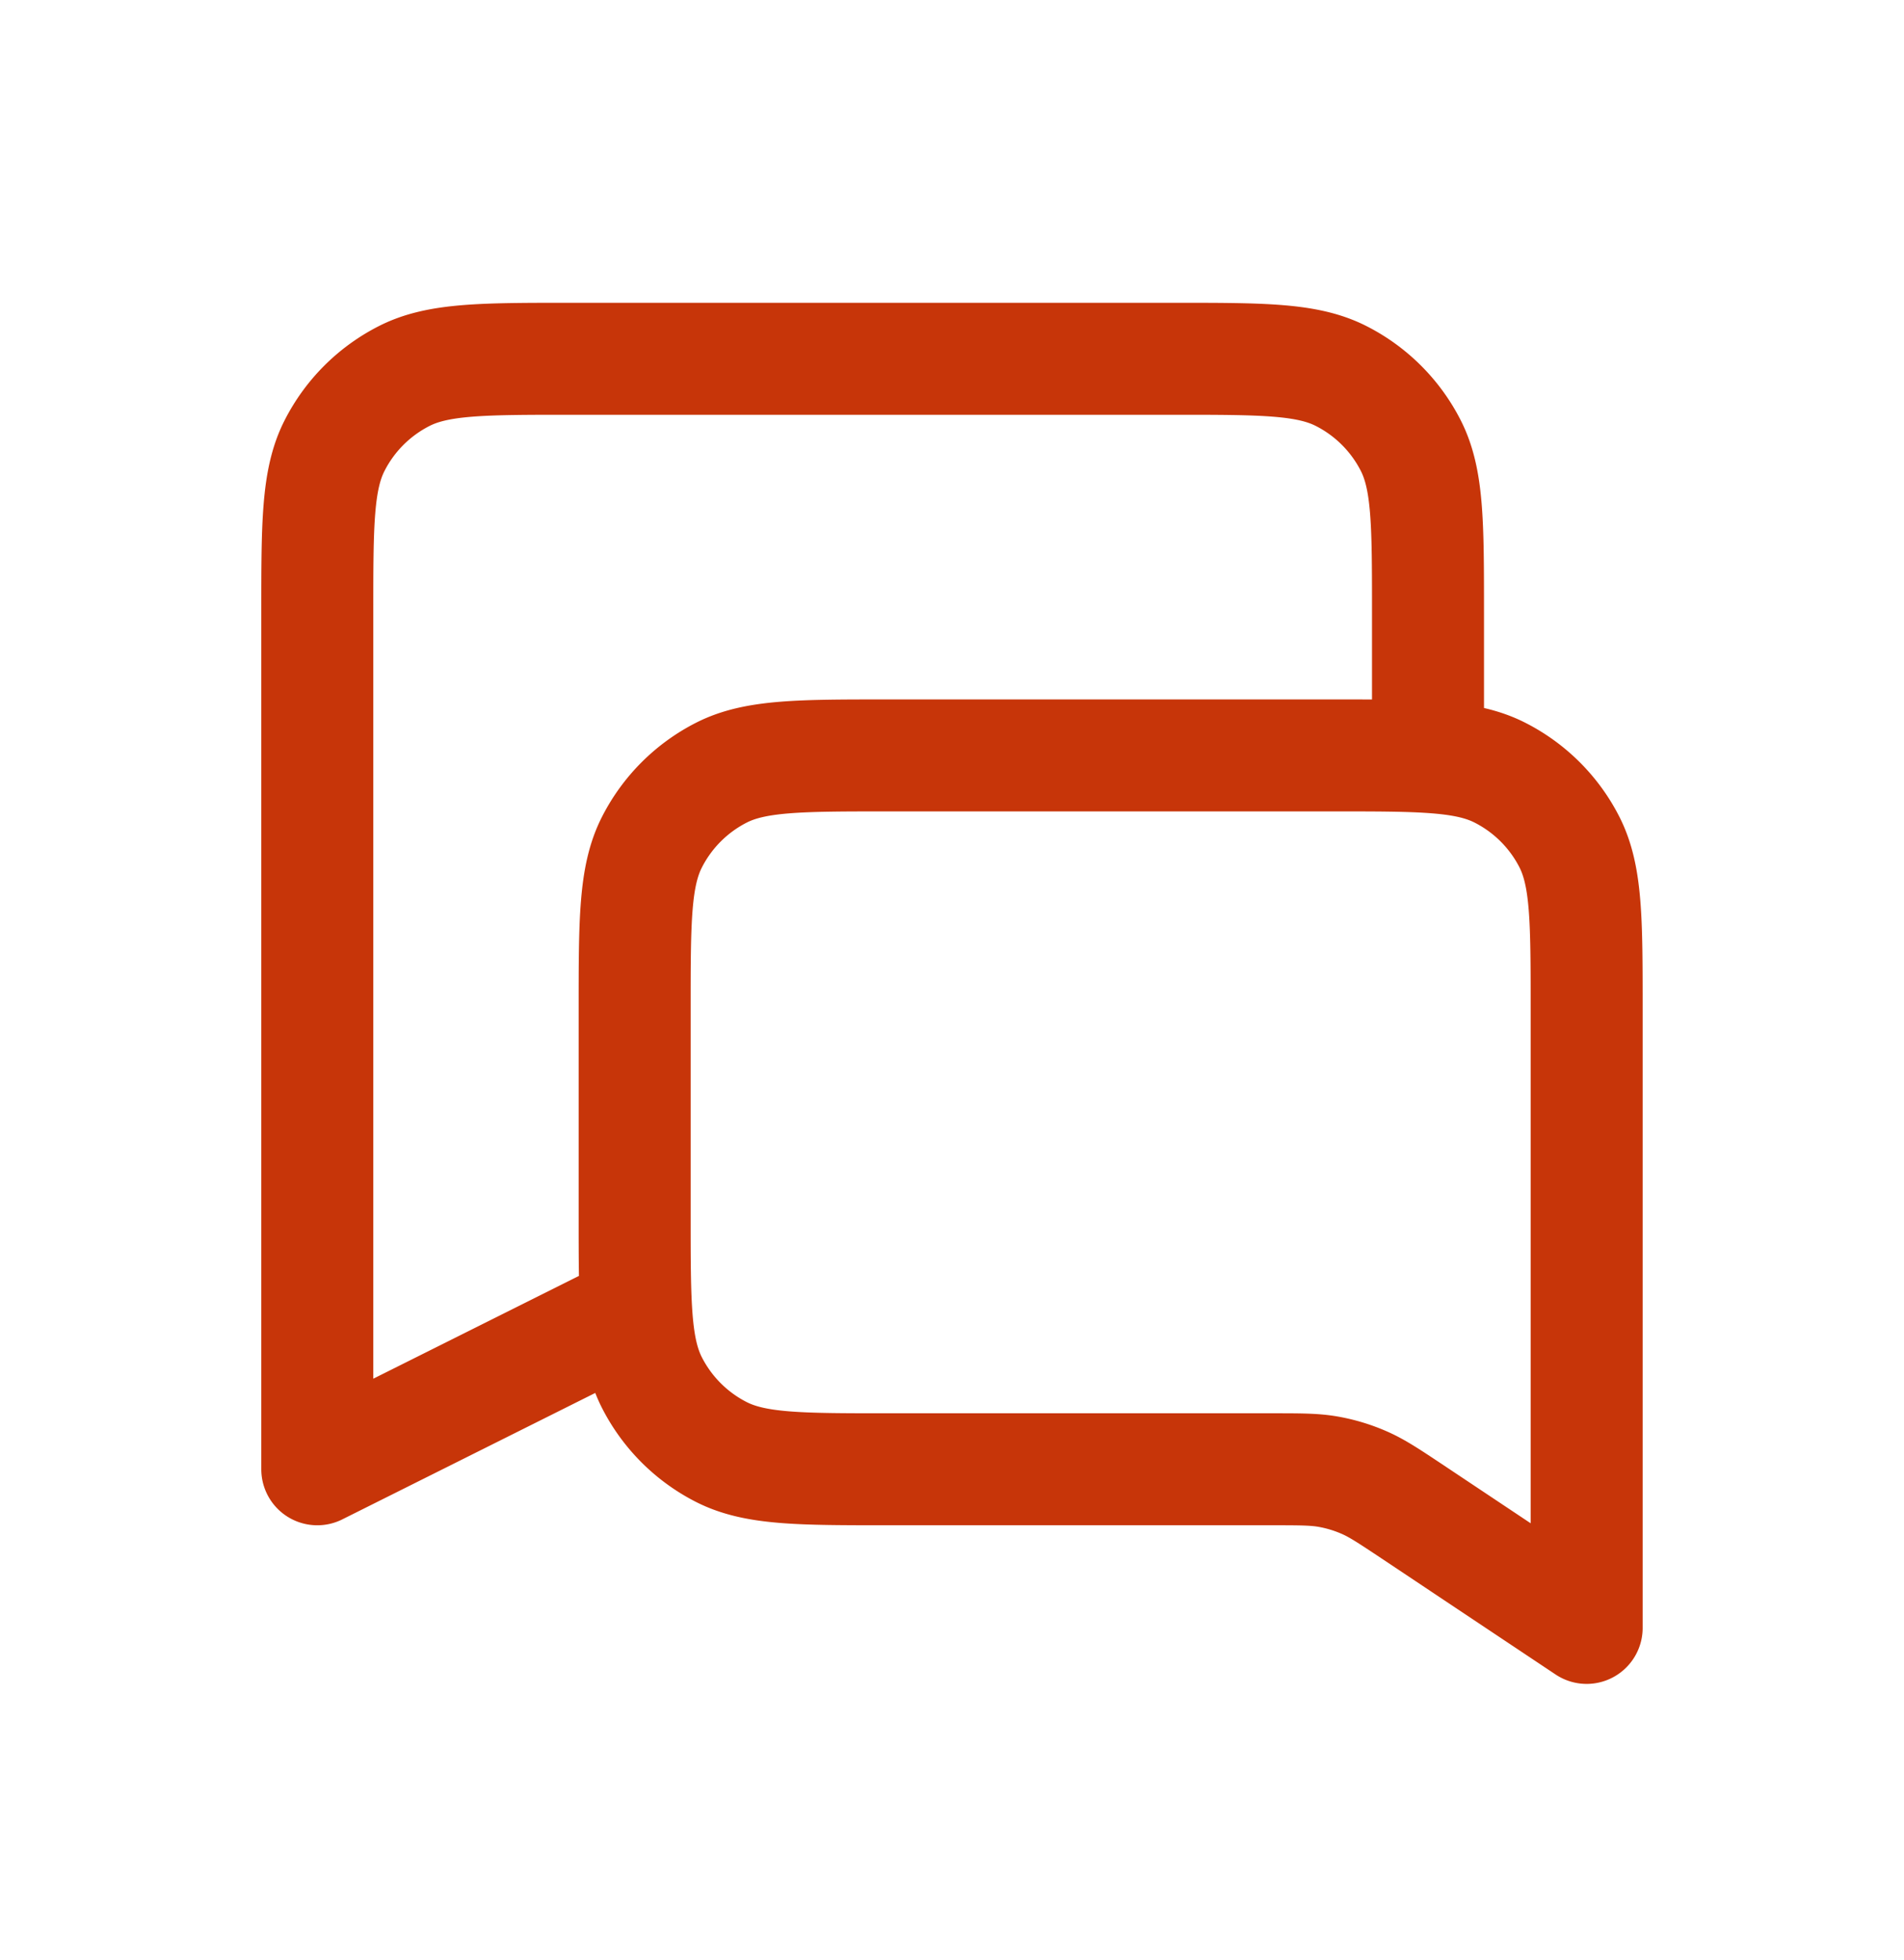 <svg width="34" height="35" fill="none" xmlns="http://www.w3.org/2000/svg"><path d="M25.5 13.492v-2.55c0-1.587 0-2.38-.309-2.986a2.834 2.834 0 0 0-1.238-1.238c-.606-.31-1.4-.31-2.986-.31H10.2c-1.587 0-2.38 0-2.986.31a2.833 2.833 0 0 0-1.238 1.238c-.31.606-.31 1.4-.31 2.986v15.3l5.667-2.833m17 5.666-3.107-2.072c-.425-.283-.637-.424-.867-.524a2.83 2.83 0 0 0-.636-.193c-.247-.044-.502-.044-1.012-.044h-6.844c-1.587 0-2.38 0-2.987-.309a2.834 2.834 0 0 1-1.238-1.238c-.309-.606-.309-1.4-.309-2.986v-3.684c0-1.586 0-2.38.31-2.986a2.834 2.834 0 0 1 1.237-1.238c.606-.309 1.4-.309 2.987-.309H23.8c1.587 0 2.38 0 2.986.309a2.83 2.83 0 0 1 1.239 1.238c.308.606.308 1.4.308 2.986v11.05Z" stroke="#C73509" stroke-width="2" stroke-linecap="round" stroke-linejoin="round"/></svg>